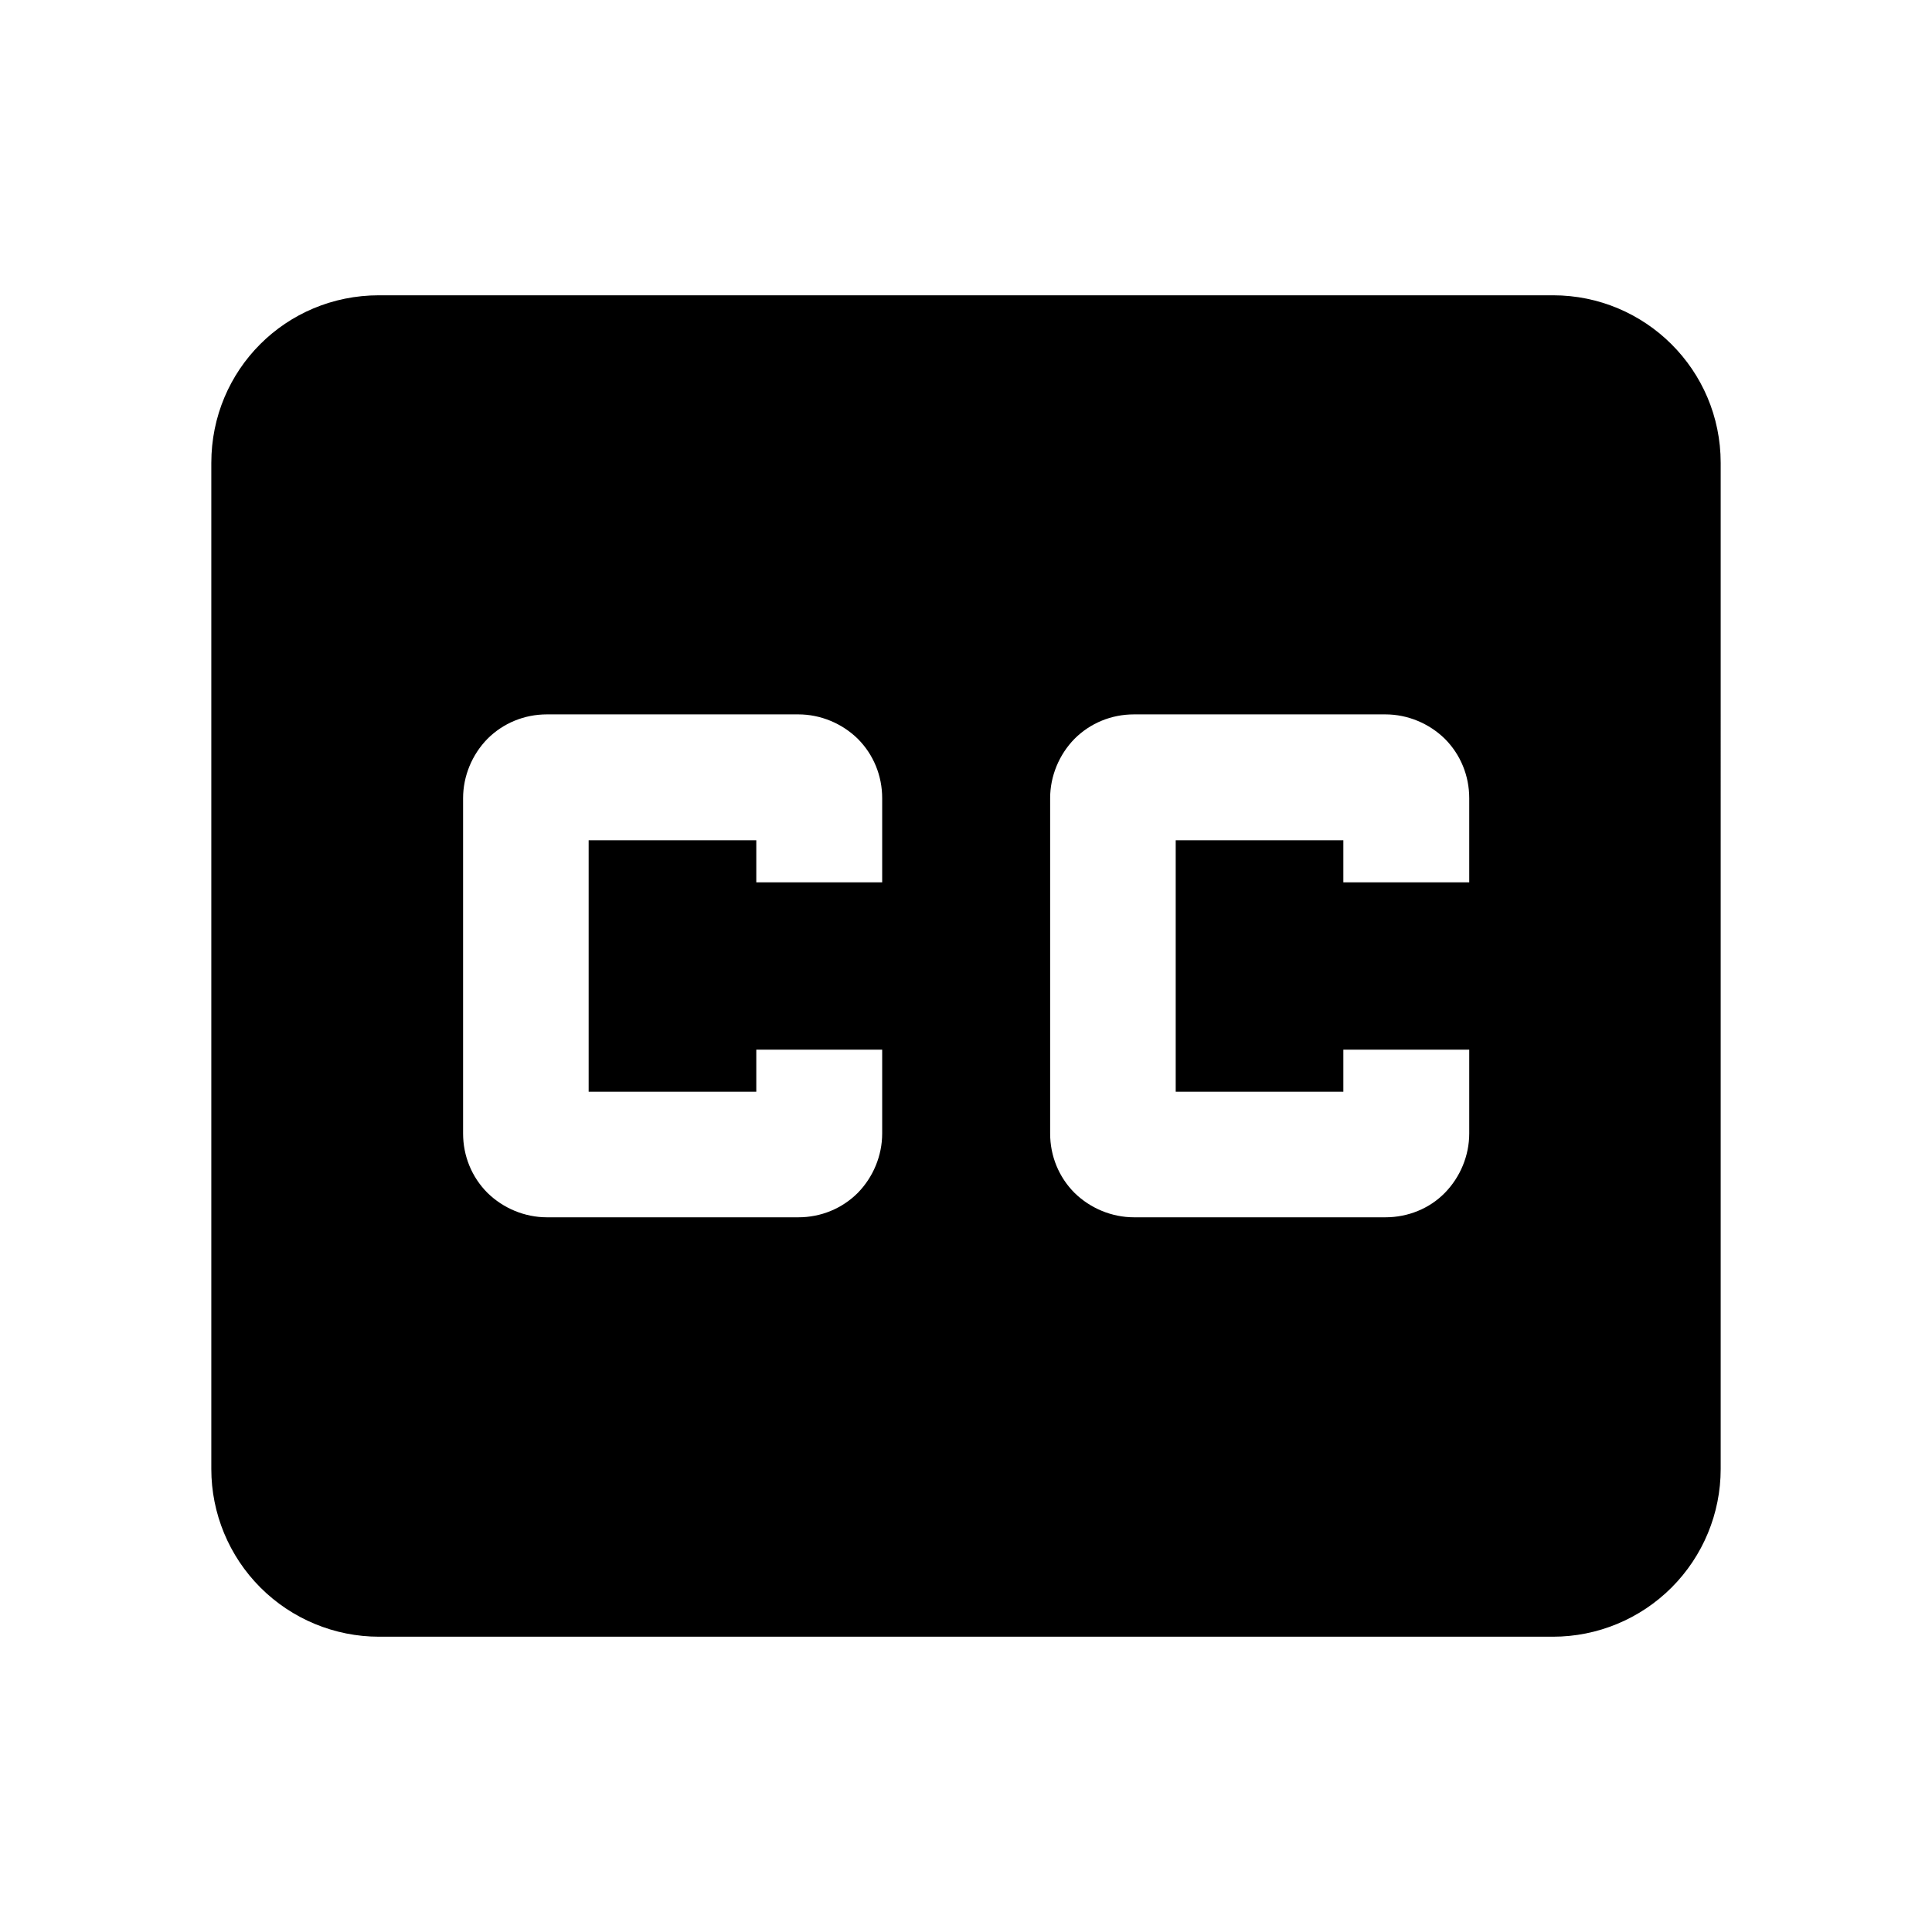 <svg xmlns="http://www.w3.org/2000/svg" width="512" height="512" viewBox="0 0 512 512">
  <path d="M389.362,233.83h-33.362v-11.149h-44.426v66.638h44.426v-11.149h33.362v22.213c0,5.872-2.383,11.574-6.468,15.745s-9.787,6.468-15.745,6.468h-66.638c-5.872,0-11.574-2.383-15.745-6.468-4.17-4.17-6.468-9.787-6.468-15.745v-88.851c0-5.872,2.383-11.574,6.468-15.745,4.17-4.17,9.787-6.468,15.745-6.468h66.638c5.872,0,11.574,2.383,15.745,6.468,4.17,4.17,6.468,9.787,6.468,15.745M233.787,233.83h-33.362v-11.149h-44.426v66.638h44.426v-11.149h33.362v22.213c0,5.872-2.383,11.574-6.468,15.745-4.17,4.17-9.787,6.468-15.745,6.468h-66.638c-5.872,0-11.574-2.383-15.745-6.468-4.17-4.17-6.468-9.787-6.468-15.745v-88.851c0-5.872,2.383-11.574,6.468-15.745,4.17-4.17,9.787-6.468,15.745-6.468h66.638c5.872,0,11.574,2.383,15.745,6.468,4.17,4.17,6.468,9.787,6.468,15.745M411.574,78.255H100.426c-24.681,0-44.426,19.745-44.426,44.426v266.638c0,11.745,4.681,23.064,13.021,31.404,8.34,8.34,19.66,13.021,31.404,13.021h311.149c11.745,0,23.064-4.681,31.404-13.021,8.34-8.34,13.021-19.66,13.021-31.404V122.681c0-24.681-20-44.426-44.426-44.426"/>
</svg>